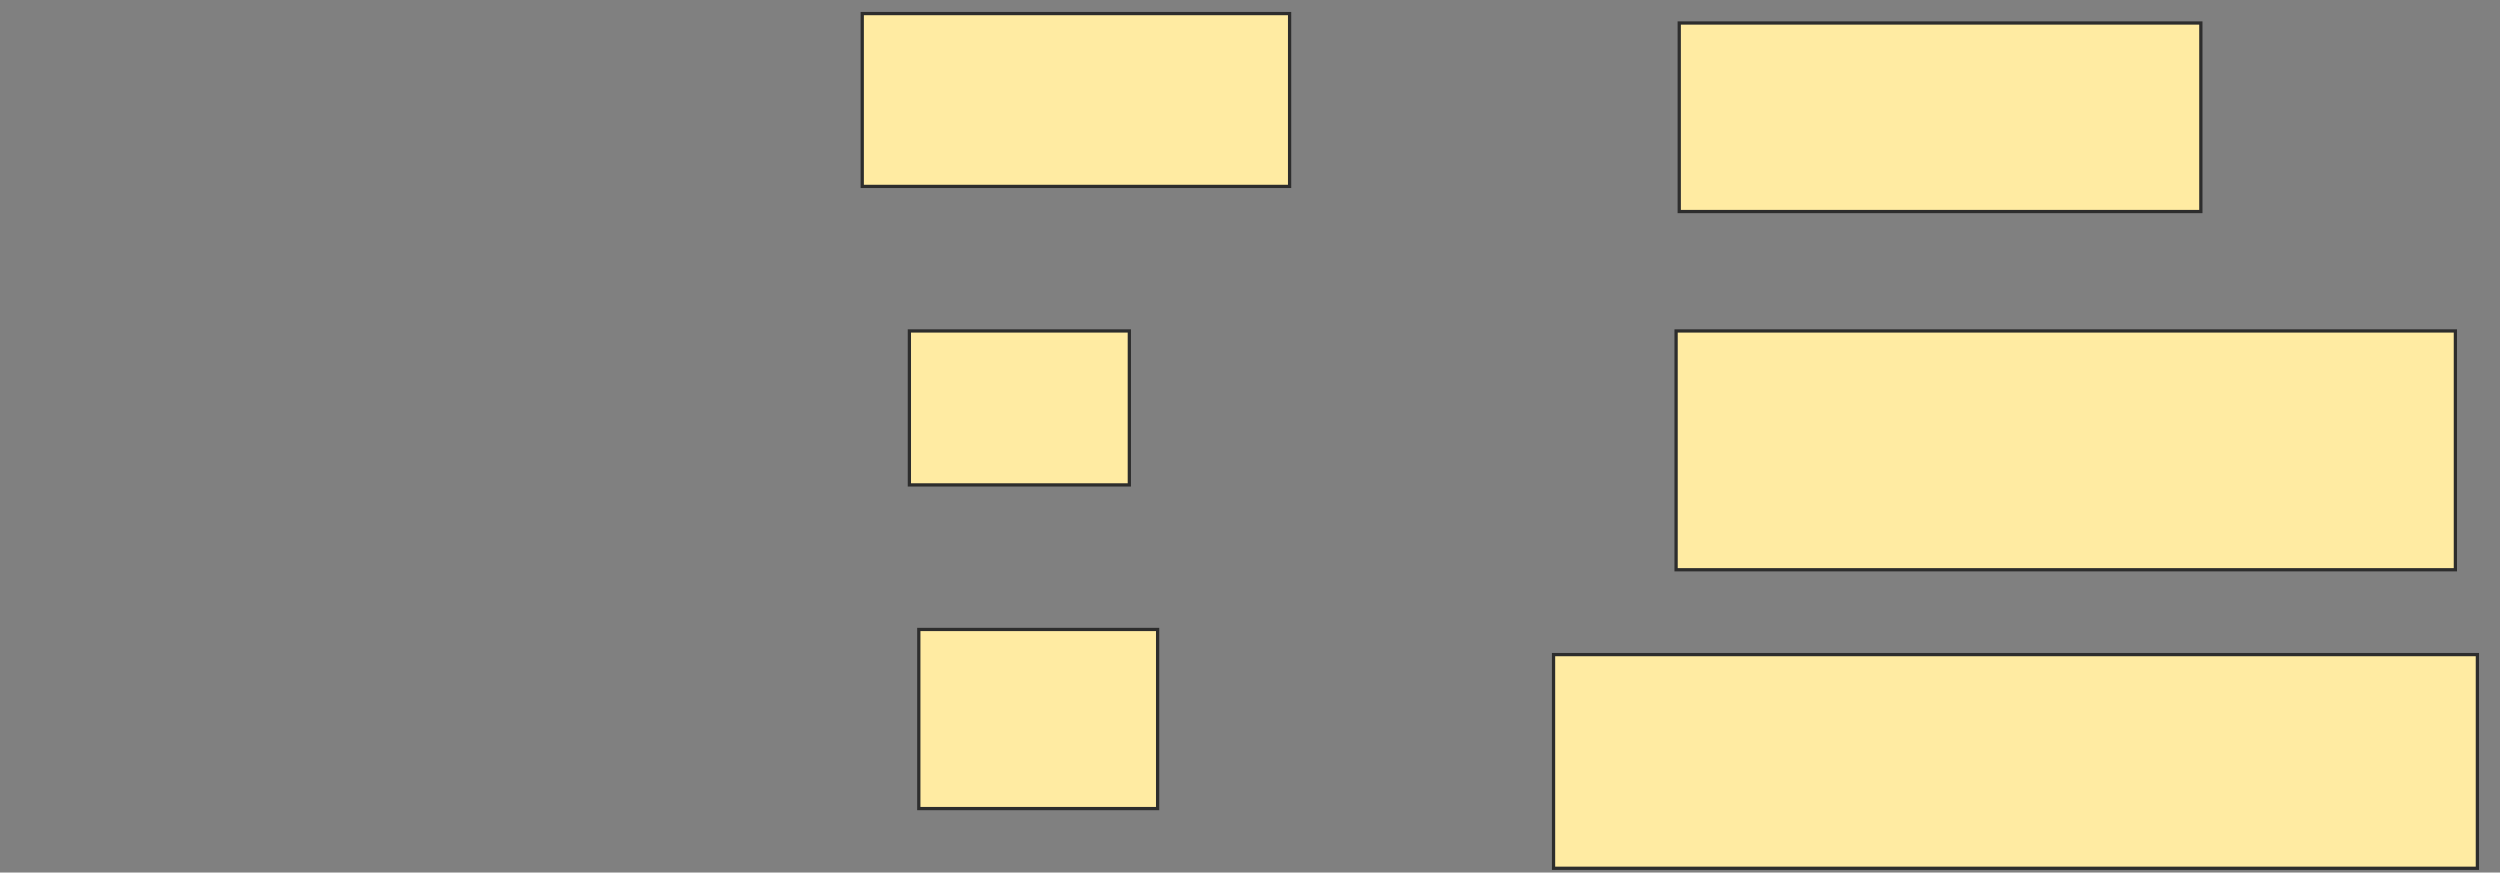 <svg xmlns="http://www.w3.org/2000/svg" width="765" height="267">
 <rect width="100%" height="100%" fill="#808080" stroke="none"/>
 <!-- Created with Image Occlusion Enhanced -->
 <g>
  <title>Labels</title>
 </g>
 <g>
  <title>Masks</title>
  <g id="c167c3c396ff4646b420afc29417bd04-ao-1">
   <rect height="54.808" width="73.077" y="192.615" x="281.154" stroke-linecap="null" stroke-linejoin="null" stroke-dasharray="null" stroke="#2D2D2D" fill="#FFEBA2"/>
   <rect height="65.385" width="282.692" y="200.308" x="475.385" stroke-linecap="null" stroke-linejoin="null" stroke-dasharray="null" stroke="#2D2D2D" fill="#FFEBA2"/>
  </g>
  <g id="c167c3c396ff4646b420afc29417bd04-ao-2">
   <rect height="47.115" width="67.308" y="101.269" x="278.269" stroke="#2D2D2D" fill="#FFEBA2"/>
   <rect stroke="#2D2D2D" height="73.077" width="238.462" y="101.269" x="512.885" fill="#FFEBA2"/>
  </g>
  <g id="c167c3c396ff4646b420afc29417bd04-ao-3">
   <rect height="52.885" width="130.769" y="4.154" x="263.846" stroke="#2D2D2D" fill="#FFEBA2"/>
   <rect height="57.692" width="159.615" y="7.038" x="513.846" stroke="#2D2D2D" fill="#FFEBA2"/>
  </g>
 </g>
</svg>